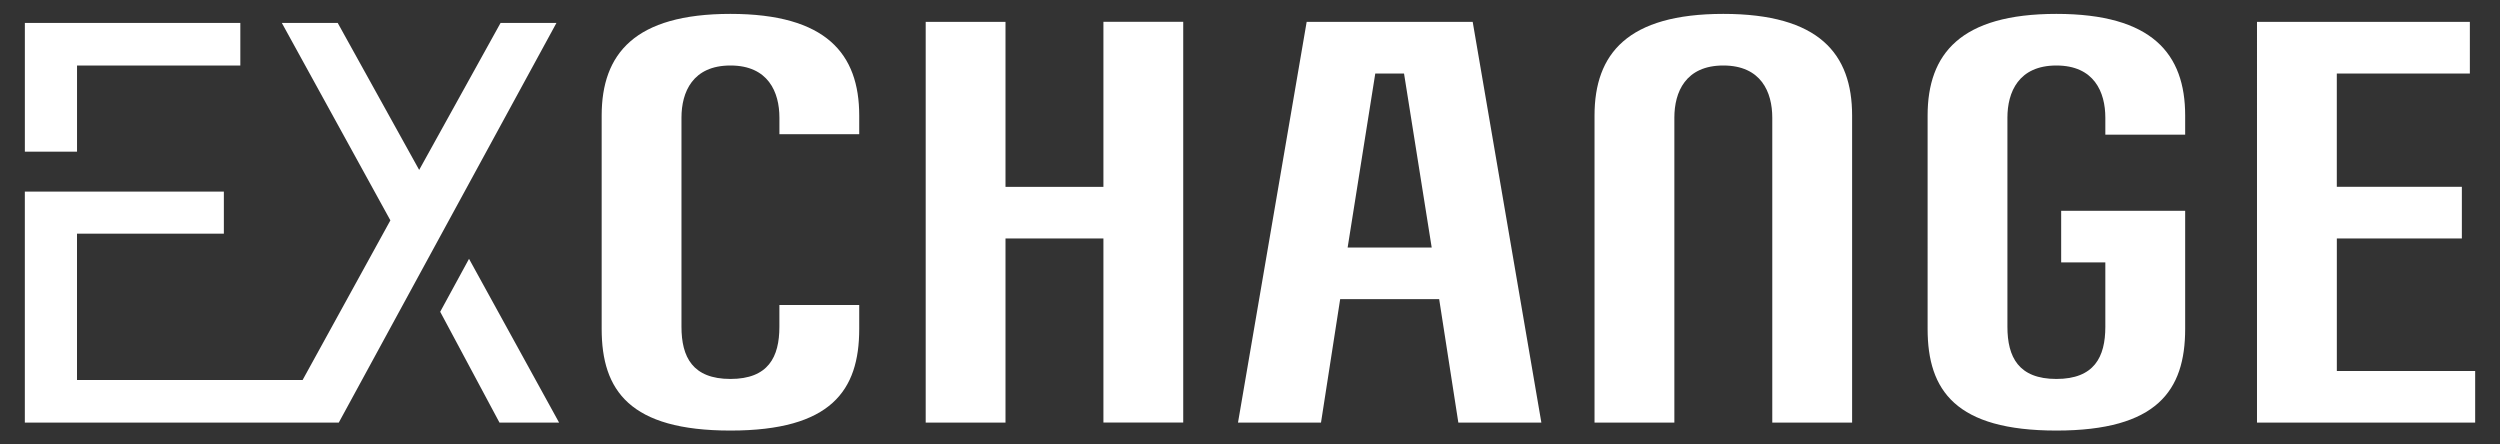 <svg width="90" height="16" fill="none" xmlns="http://www.w3.org/2000/svg">
    <rect width="100%" height="100%" fill="#333333" stroke="none"/>
    <g clip-path="url(#a)" fill="#fff">
        <path d="M30.932 10.98v.861c0 2.222-1.015 3.659-4.636 3.659-3.62 0-4.636-1.437-4.636-3.659V4.16C21.66 1.937 22.848.5 26.296.5c3.448 0 4.636 1.437 4.636 3.66v.67h-2.873v-.594c0-.92-.403-1.878-1.763-1.878-1.36 0-1.763.958-1.763 1.878v7.528c0 1.092.403 1.878 1.763 1.878 1.36 0 1.762-.786 1.762-1.878v-.785h2.874zM39.723 15.213V8.585h-3.525v6.628h-2.873V.787h2.873v5.94h3.525V.786h2.873v14.426h-2.873zM48.246 10.769l-.69 4.444h-2.988L47.04.787h5.977l2.472 14.426h-2.989l-.69-4.444h-3.563zm3.295-1.859-.996-6.264H49.51l-.995 6.264h3.026zM63.802 15.213V4.236c0-.92-.402-1.878-1.763-1.878-1.36 0-1.762.958-1.762 1.878v10.977h-2.874V4.159C57.403 1.937 58.591.5 62.04.5c3.449 0 4.636 1.437 4.636 3.66v11.053h-2.873zM74.202 7.588h4.464v4.253c0 2.222-1.016 3.659-4.636 3.659s-4.636-1.437-4.636-3.659V4.16C69.394 1.937 70.58.5 74.03.5c3.448 0 4.636 1.437 4.636 3.66v.689h-2.874v-.613c0-.92-.402-1.878-1.762-1.878-1.36 0-1.763.958-1.763 1.878v7.528c0 1.092.403 1.878 1.763 1.878 1.36 0 1.762-.786 1.762-1.878V9.446h-1.59V7.588zM81.252.787h7.663v1.859h-4.79v4.08h4.502v1.859h-4.501v4.77h4.98v1.858h-7.854V.787zM2.772 2.358h5.88V.826H.895V5.46h1.878V2.358z"/>
        <path d="M18.02.826 15.09 6.117 12.158.826h-2.012l3.908 7.107-3.16 5.747H2.772V8.412h5.287V6.898H.894v8.315h11.302l2.91-5.345L20.032.826h-2.01zM16.885 9.318l-1.038 1.906 2.134 3.989h2.146l-3.242-5.895z"/>
    </g>
    <defs>
        <clipPath id="a">
            <path fill="#fff" transform="translate(.894 .5)" d="M0 0h88.212v15H0z"/>
        </clipPath>
    </defs>
</svg>
